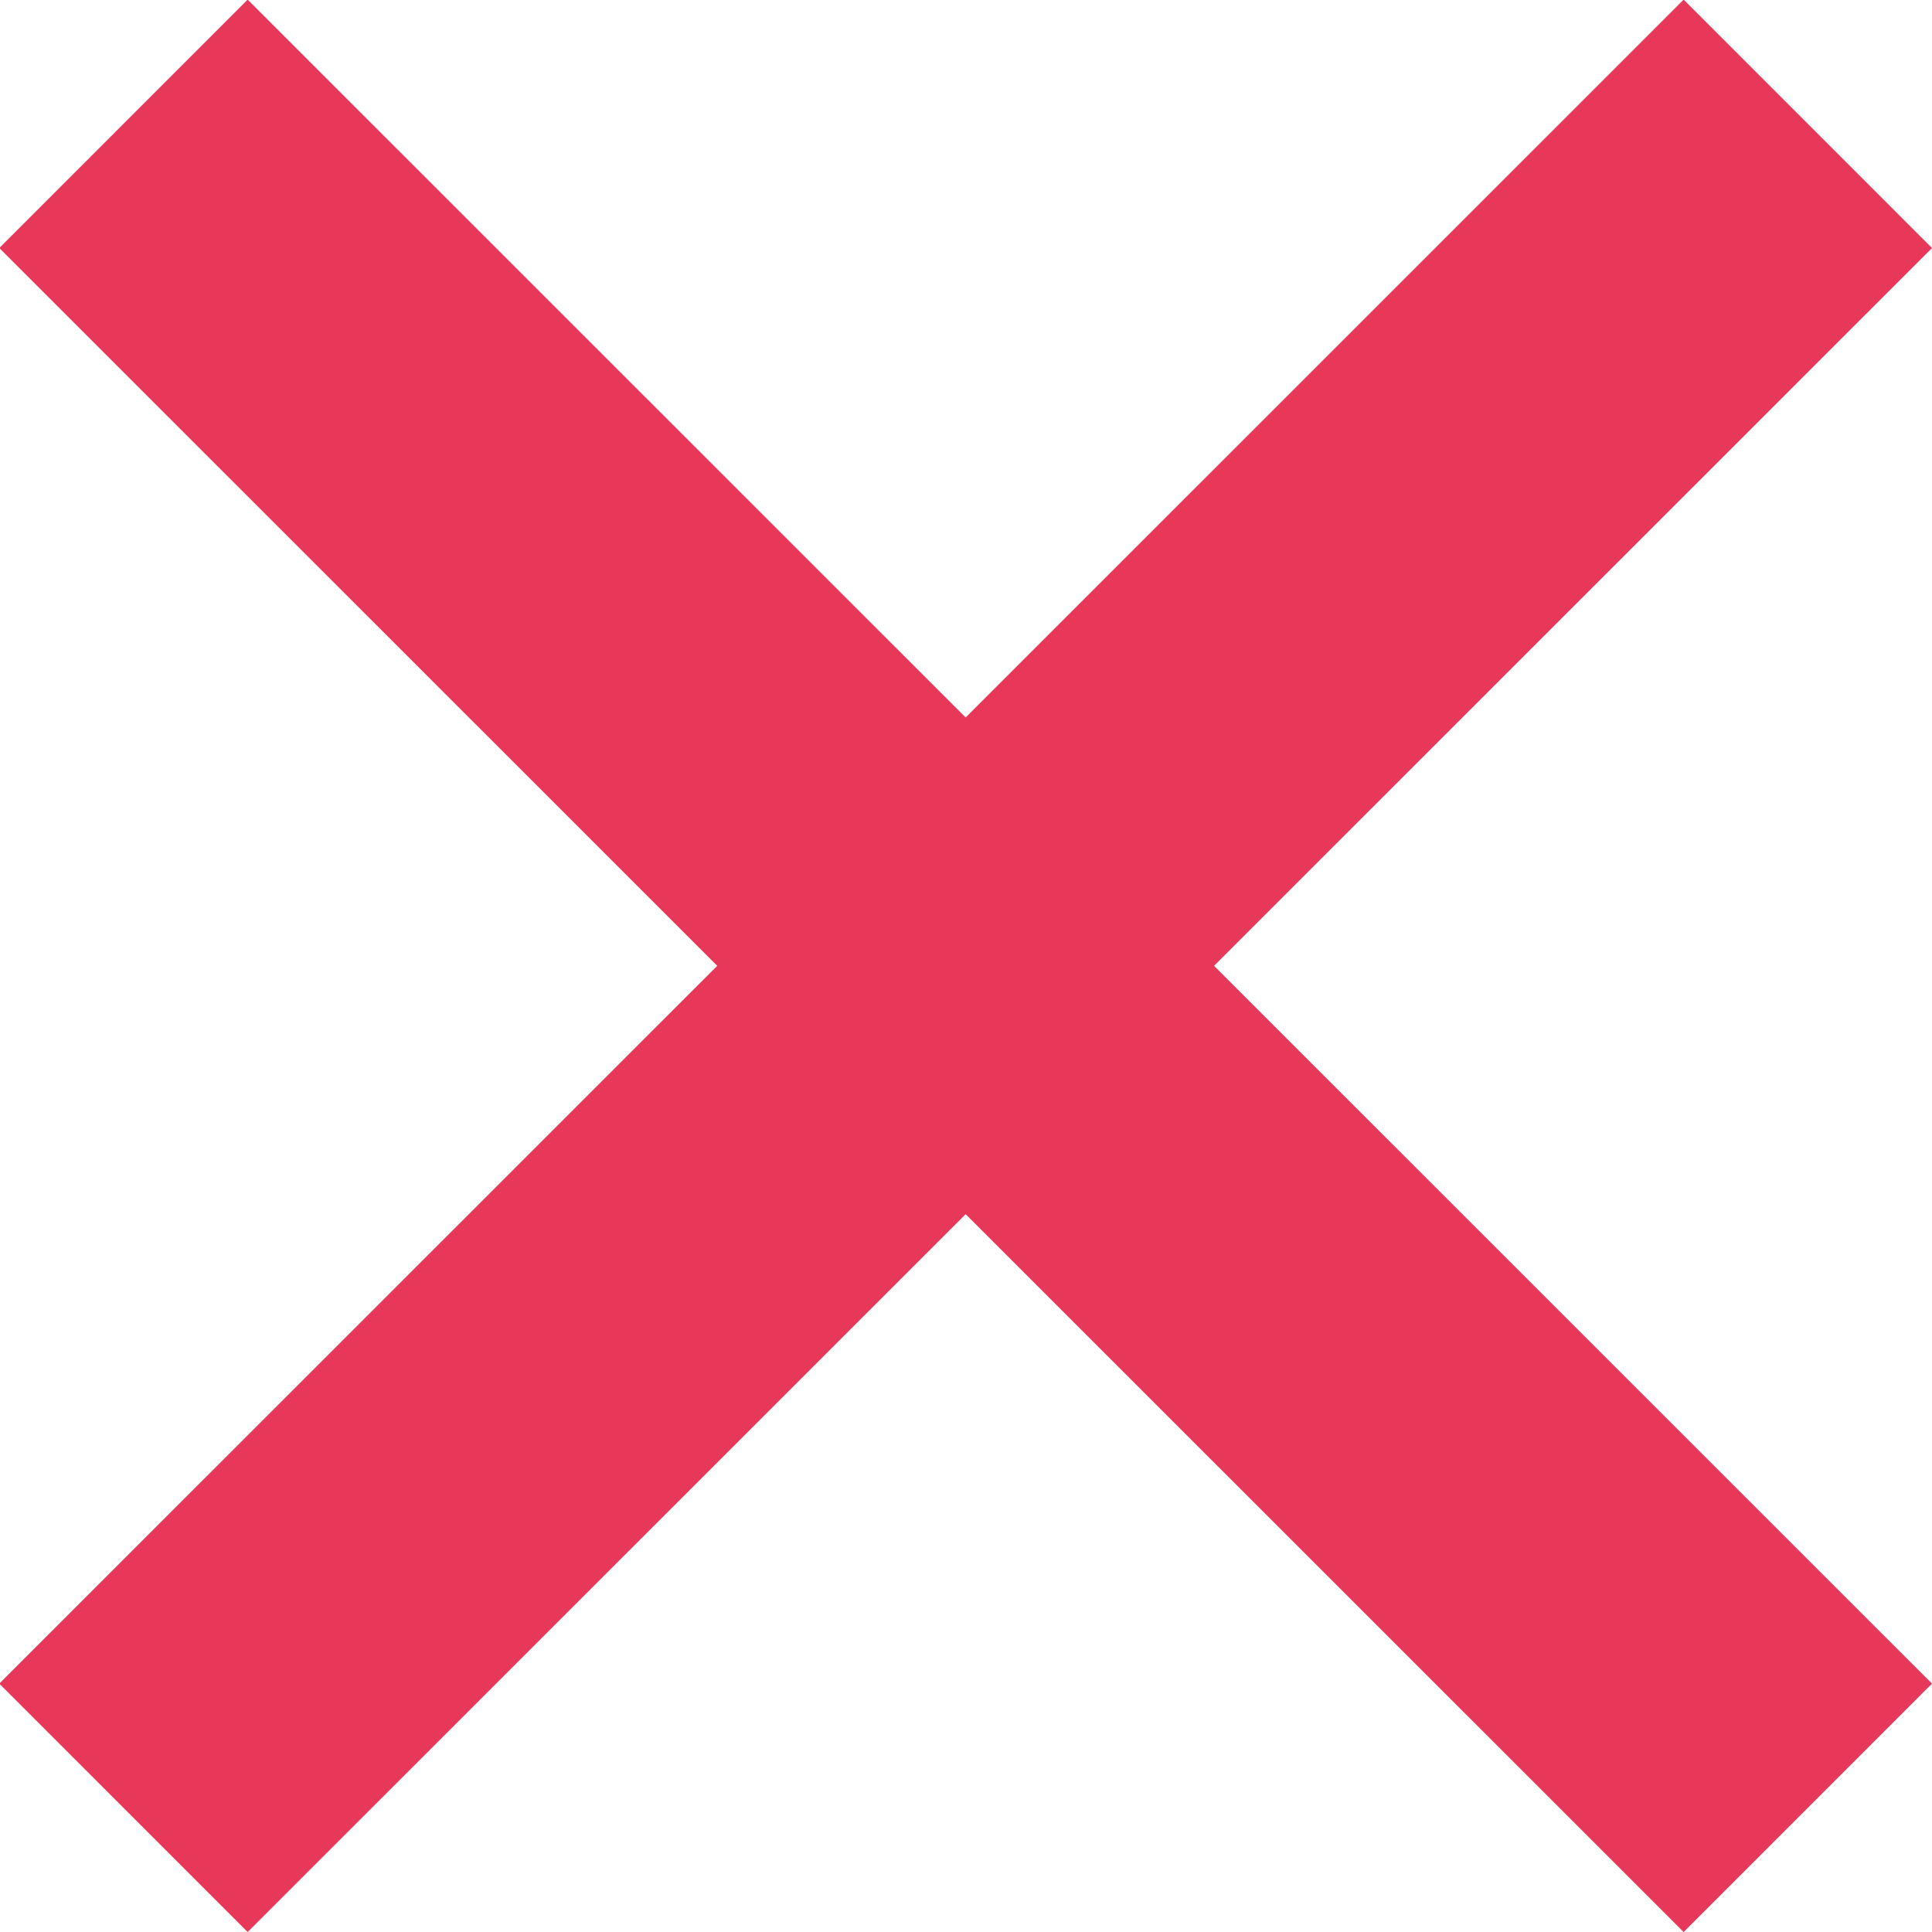 <?xml version="1.0" encoding="utf-8"?>
<!-- Generator: Adobe Illustrator 16.0.0, SVG Export Plug-In . SVG Version: 6.00 Build 0)  -->
<!DOCTYPE svg PUBLIC "-//W3C//DTD SVG 1.1//EN" "http://www.w3.org/Graphics/SVG/1.1/DTD/svg11.dtd">
<svg version="1.1" id="Слой_1" xmlns="http://www.w3.org/2000/svg" xmlns:xlink="http://www.w3.org/1999/xlink" x="0px" y="0px"
	 width="11px" height="11px" viewBox="0 0 11 11" enable-background="new 0 0 11 11" xml:space="preserve">
<g>
	<line fill="none" stroke="#E8385A" stroke-width="2" stroke-miterlimit="10" x1="10.293" y1="10.293" x2="0.703" y2="0.705"/>
	<line fill="none" stroke="#E8385A" stroke-width="2" stroke-miterlimit="10" x1="10.293" y1="0.705" x2="0.703" y2="10.293"/>
</g>
</svg>
